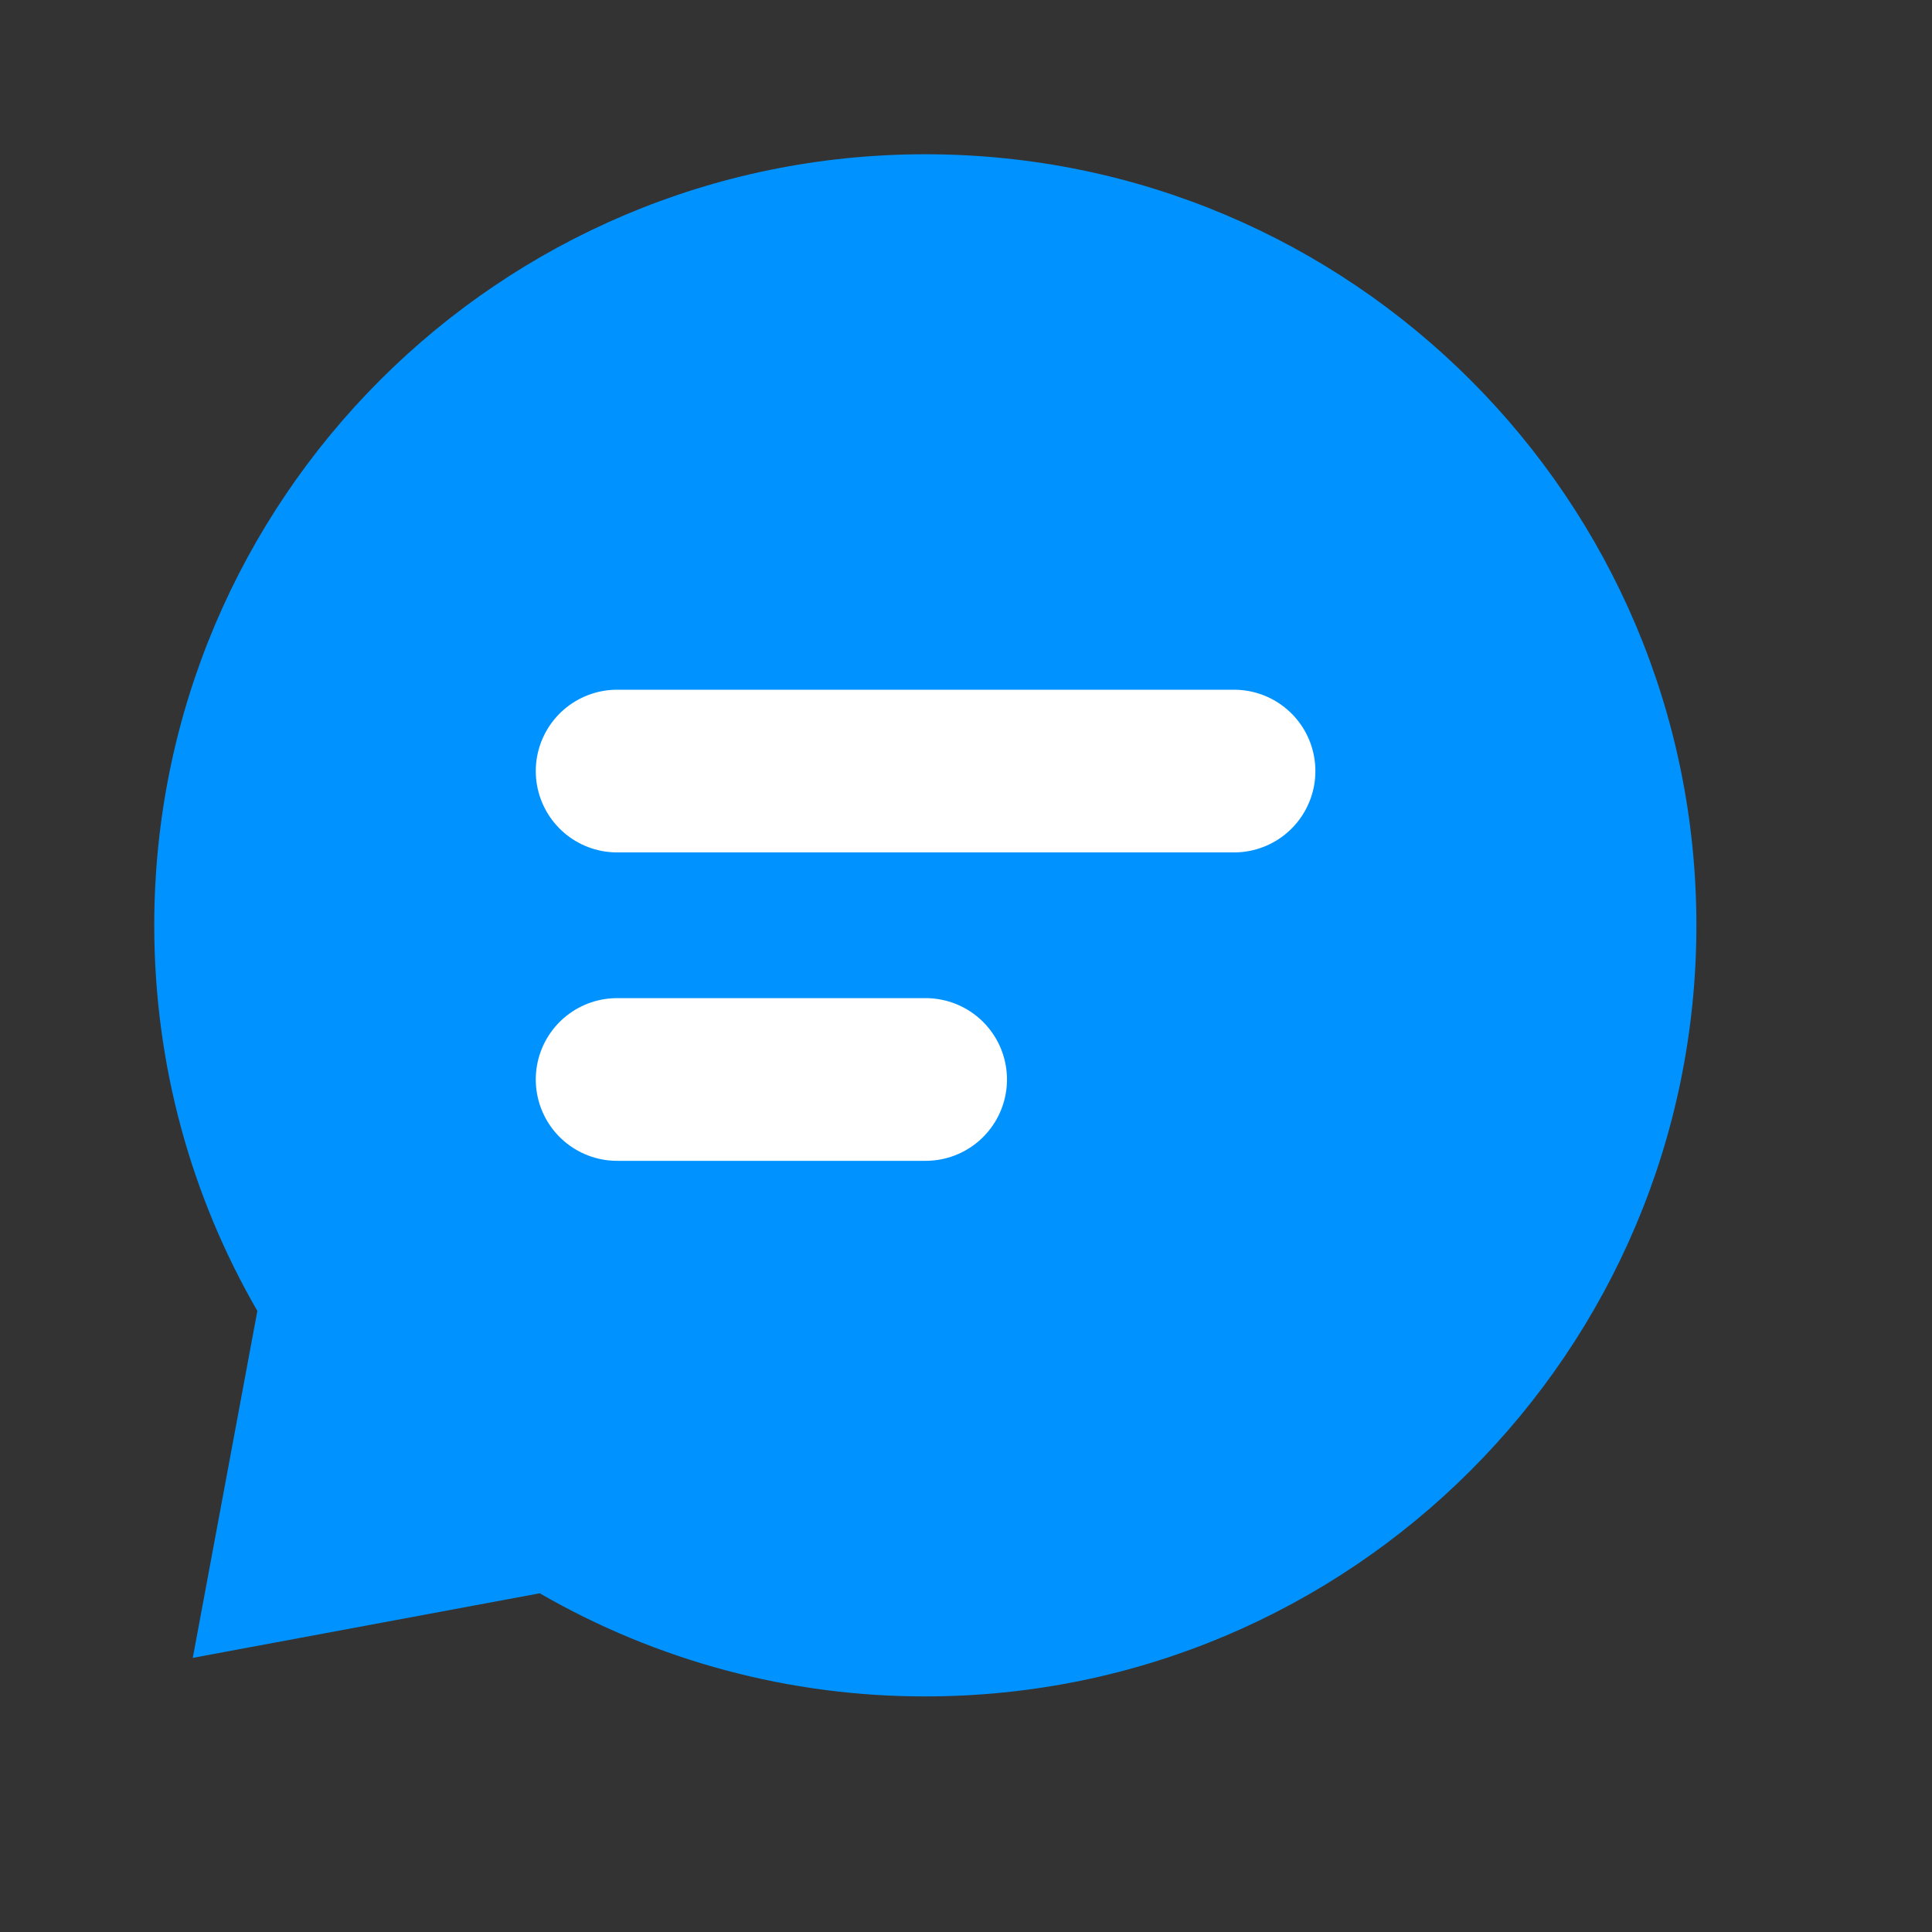 <svg width="19" height="19" viewBox="0 0 19 19" fill="none" xmlns="http://www.w3.org/2000/svg">
<rect x="0" y="0" width="19" height="19" fill="#333333" stroke="none"/>
<path d="M9.1 16.683C13.288 16.683 16.683 13.288 16.683 9.1C16.683 4.912 13.288 1.517 9.1 1.517C4.912 1.517 1.517 4.912 1.517 9.1C1.517 10.481 1.886 11.777 2.531 12.892L1.896 16.304L5.308 15.669C6.461 16.335 7.769 16.685 9.1 16.683Z" fill="#0093FF"/>
<path d="M6.069 7.583H12.136" stroke="white" stroke-width="1.6" stroke-linecap="round" stroke-linejoin="round"/>
<path d="M6.069 10.616H9.103" stroke="white" stroke-width="1.6" stroke-linecap="round" stroke-linejoin="round"/>
</svg>
